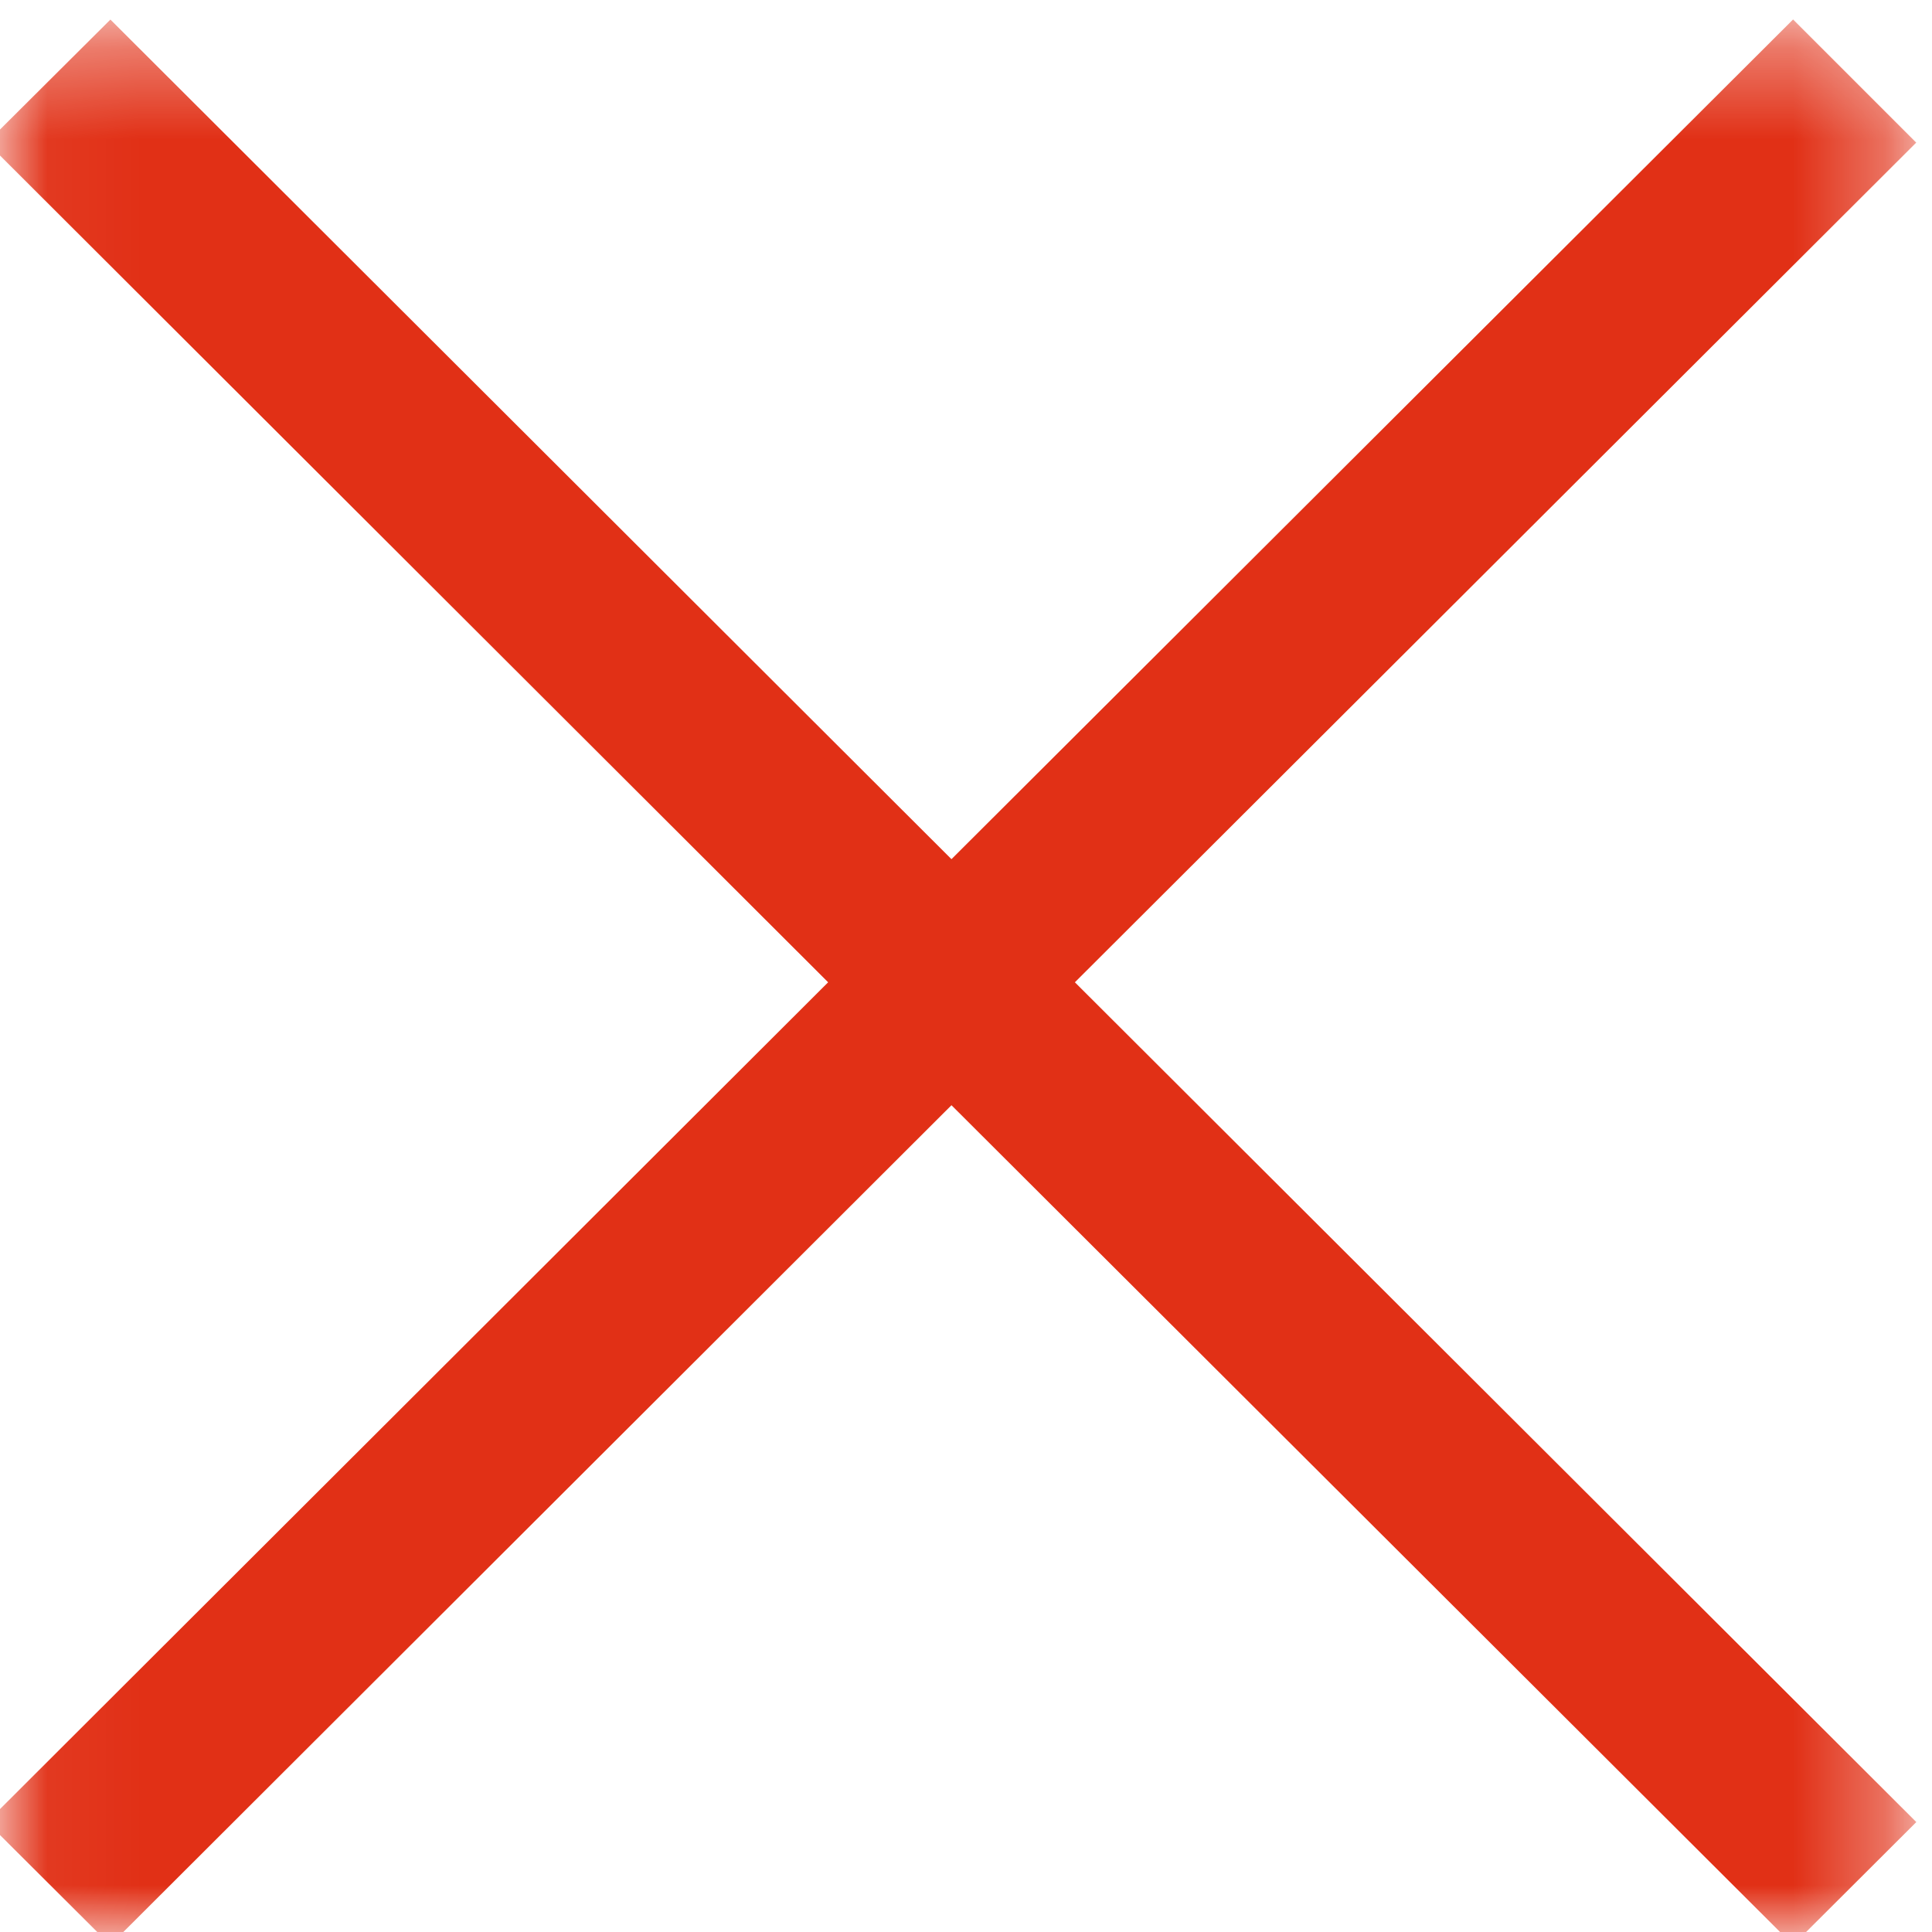 <svg xmlns="http://www.w3.org/2000/svg" xmlns:xlink="http://www.w3.org/1999/xlink" width="21" height="21" viewBox="0 0 21 21">
    <defs>
        <path id="a" d="M10.368.354H.048V21h20.64V.354h-10.32z"/>
    </defs>
    <g fill="none" fill-rule="evenodd">
        <mask id="b" fill="#fff">
            <use xlink:href="#a"/>
        </mask>
        <path fill="#E13016" stroke="#E13016" stroke-width=".2" d="M20.687 1.55L19.49.353 10.342 9.48 1.2.354 0 1.549l9.143 9.128L0 19.805 1.199 21l9.143-9.128L19.49 21l1.198-1.195-9.146-9.128z" mask="url(#b)"/>
    </g>
</svg>
